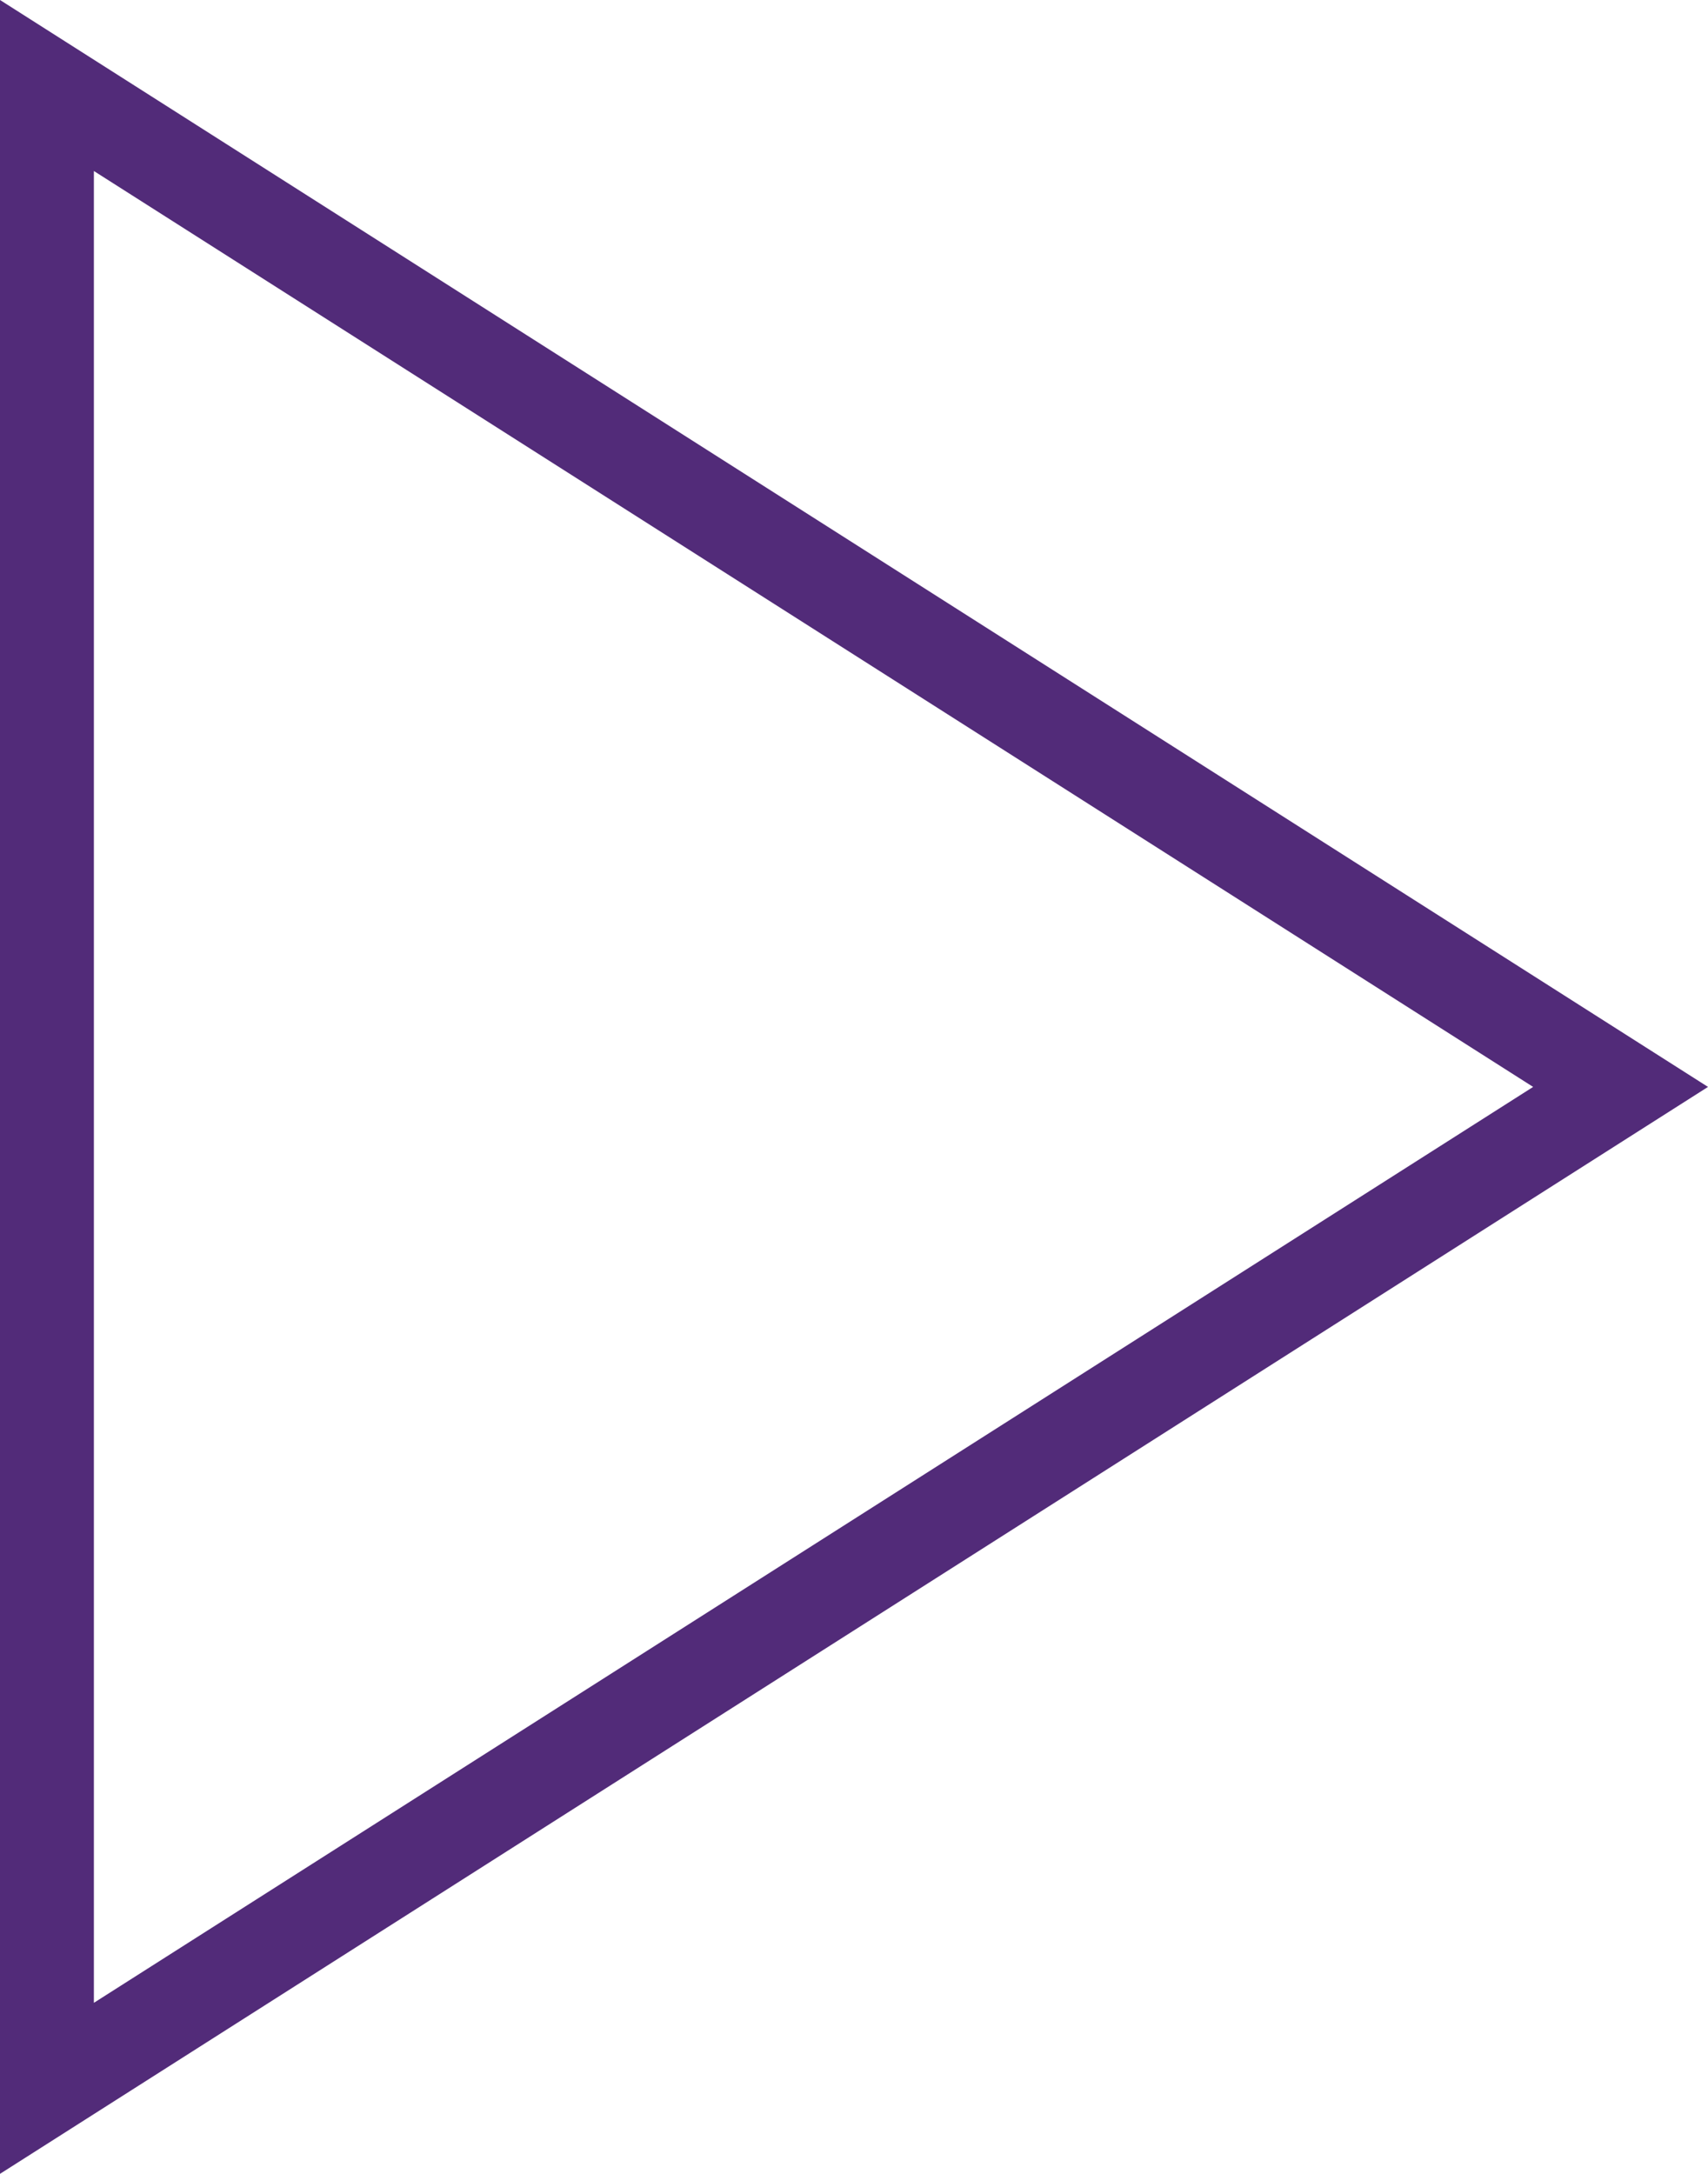 <svg xmlns="http://www.w3.org/2000/svg" width="27.29" height="34.732" viewBox="0 0 27.29 34.732"><path d="M8,5V37L33.143,21Z" transform="translate(-7.25 -3.634)" fill="none" stroke="#522b79" stroke-width="1.5"/></svg>